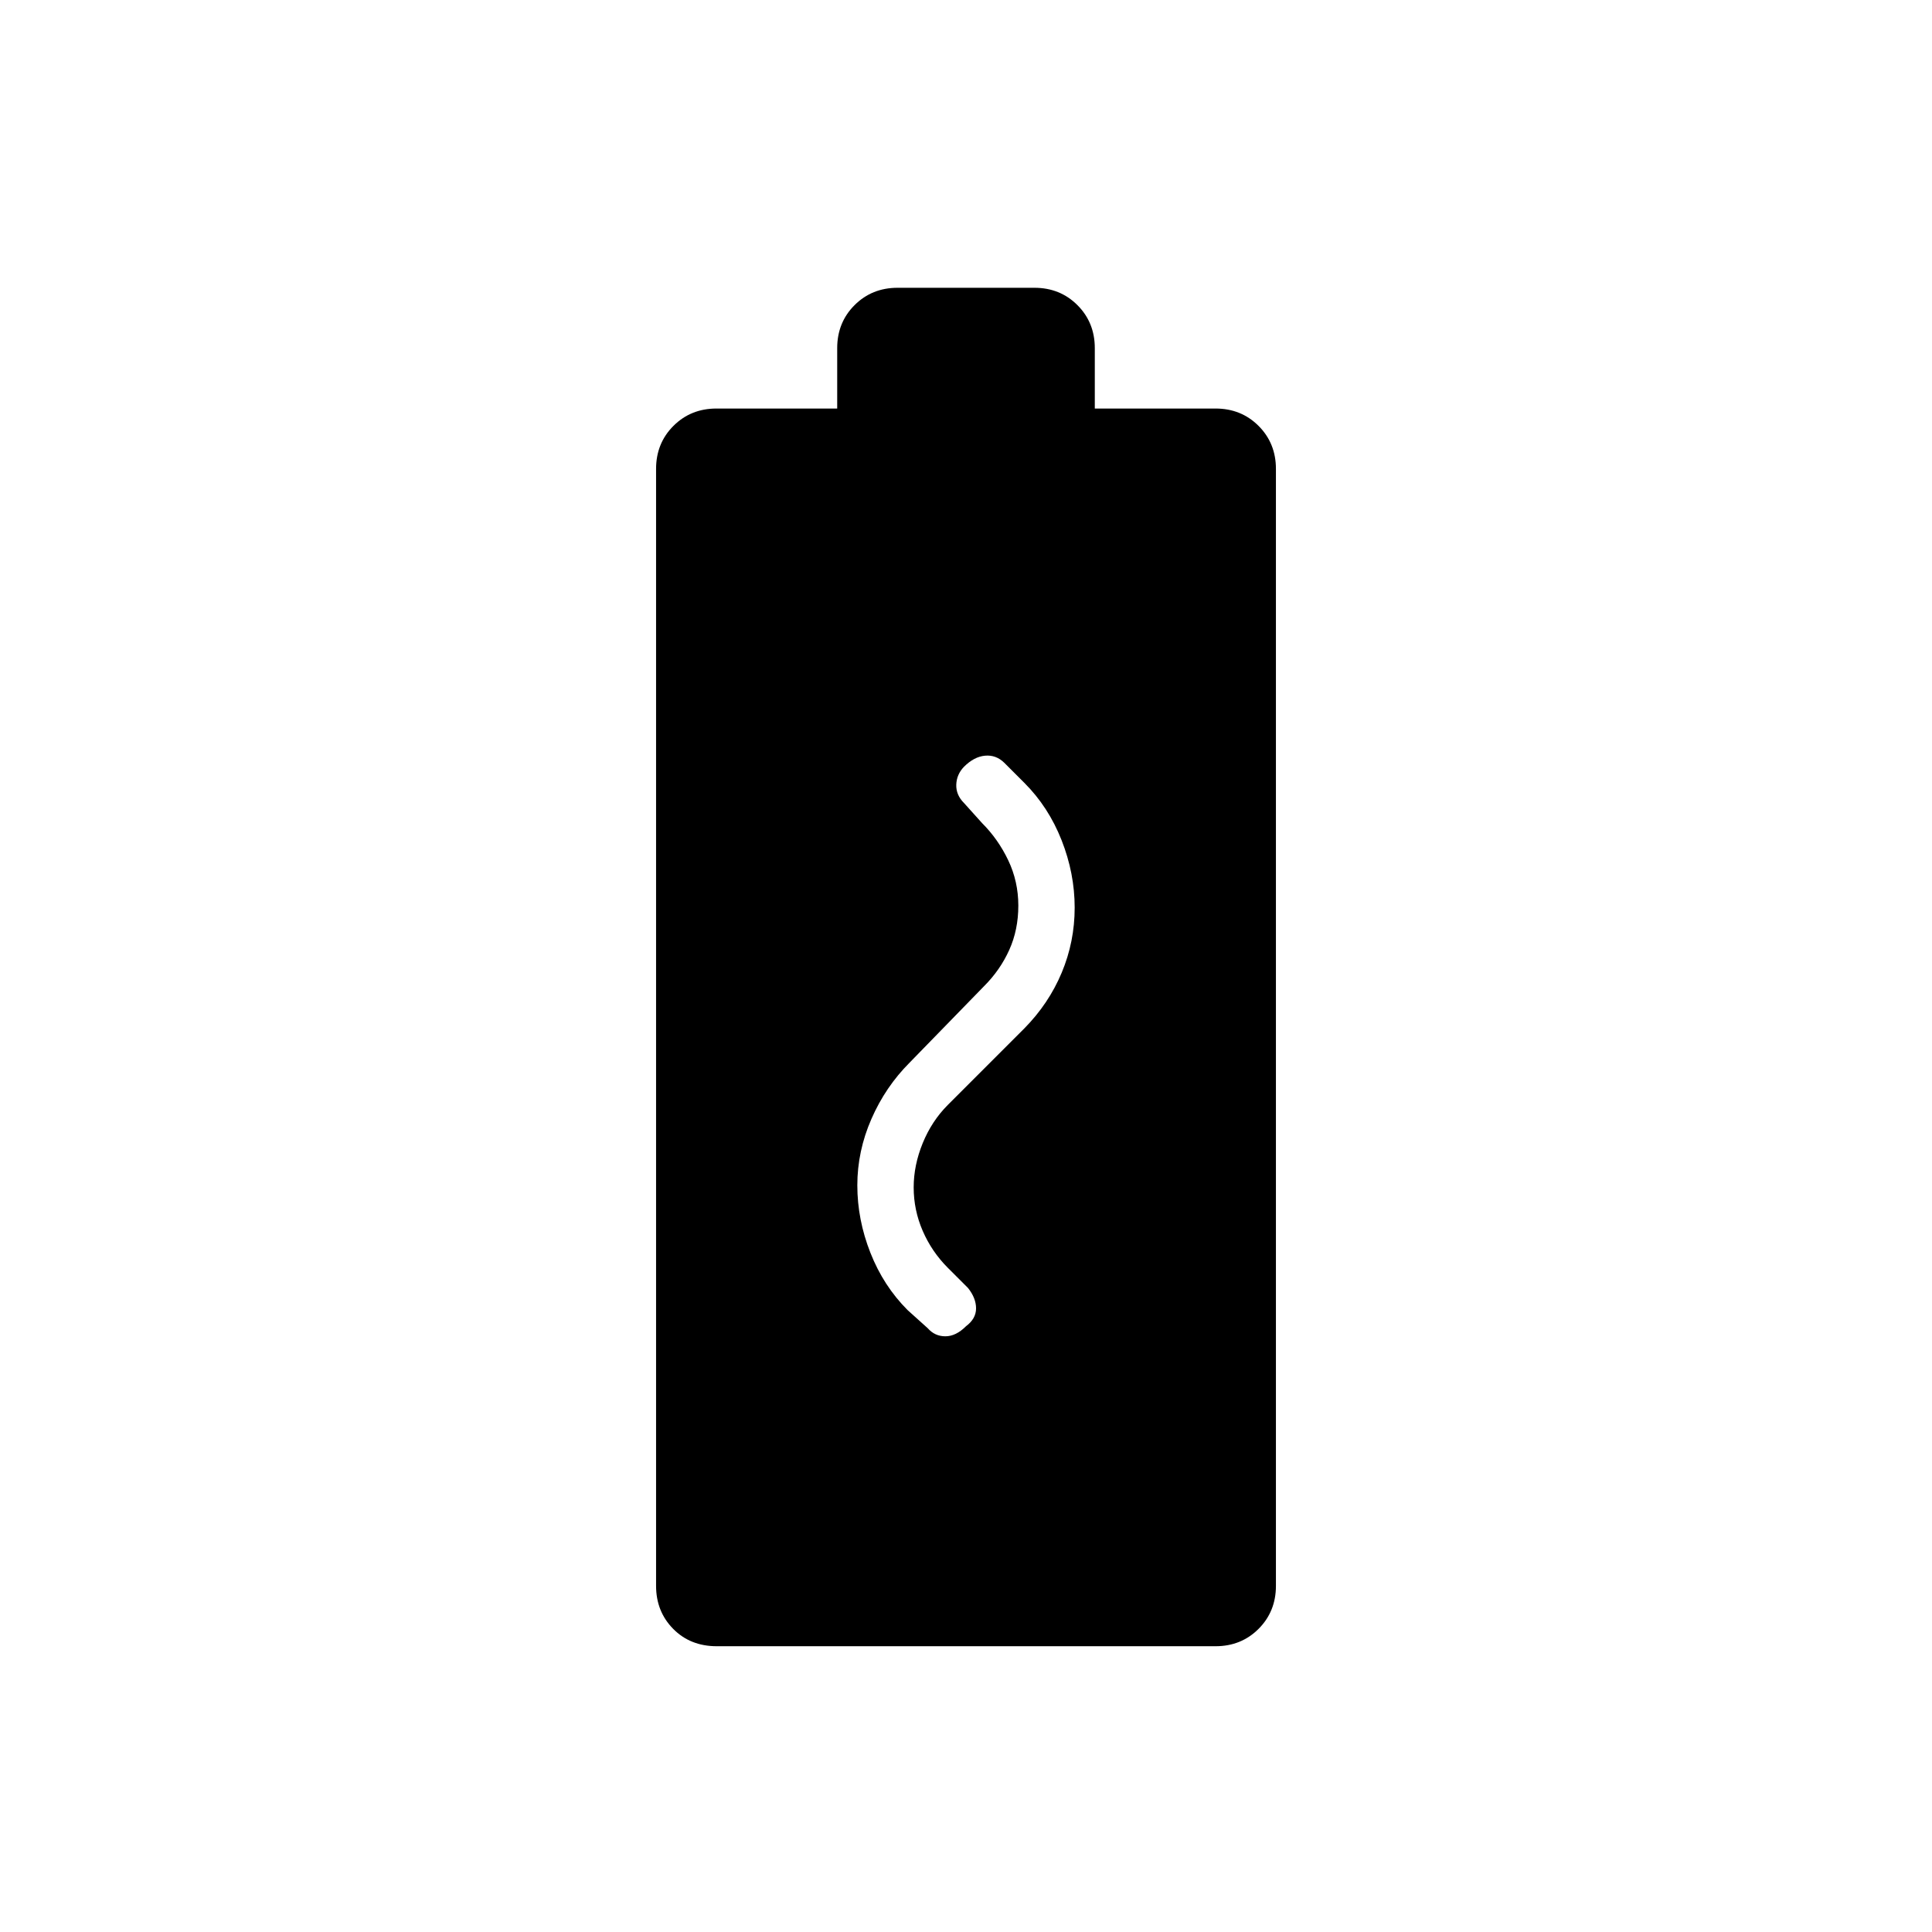 <svg xmlns="http://www.w3.org/2000/svg" height="24" viewBox="0 96 960 960" width="24"><path d="M426 685q0 17 6.5 33.5T451 747l10 9q3.5 4 8.75 4t10.25-5q5-3.733 5-8.867Q485 741 481 736l-10-10q-8-8-12.5-18.353Q454 697.294 454 686q0-11 4.5-22t12.5-19l38-38q12.121-12.308 18.561-27.692Q534 563.923 534 547q0-17-6.5-33.5T509 485l-10-10q-4.091-4-9.545-3.5Q484 472 479 477q-3.667 3.818-3.833 8.909Q475 491 479 495l9 10q8 8 13 18.5t5 22.5q0 12-4.5 22T489 586l-37 38q-12 12-19 28t-7 33Zm-69.834 229Q343 914 334.5 905.375T326 884V329q0-12.75 8.625-21.375T356 299h60v-30q0-12.75 8.625-21.375T446 239h68q12.75 0 21.375 8.625T544 269v30h60q12.75 0 21.375 8.625T634 329v555q0 12.75-8.625 21.375T604 914H356.166Z"/></svg>